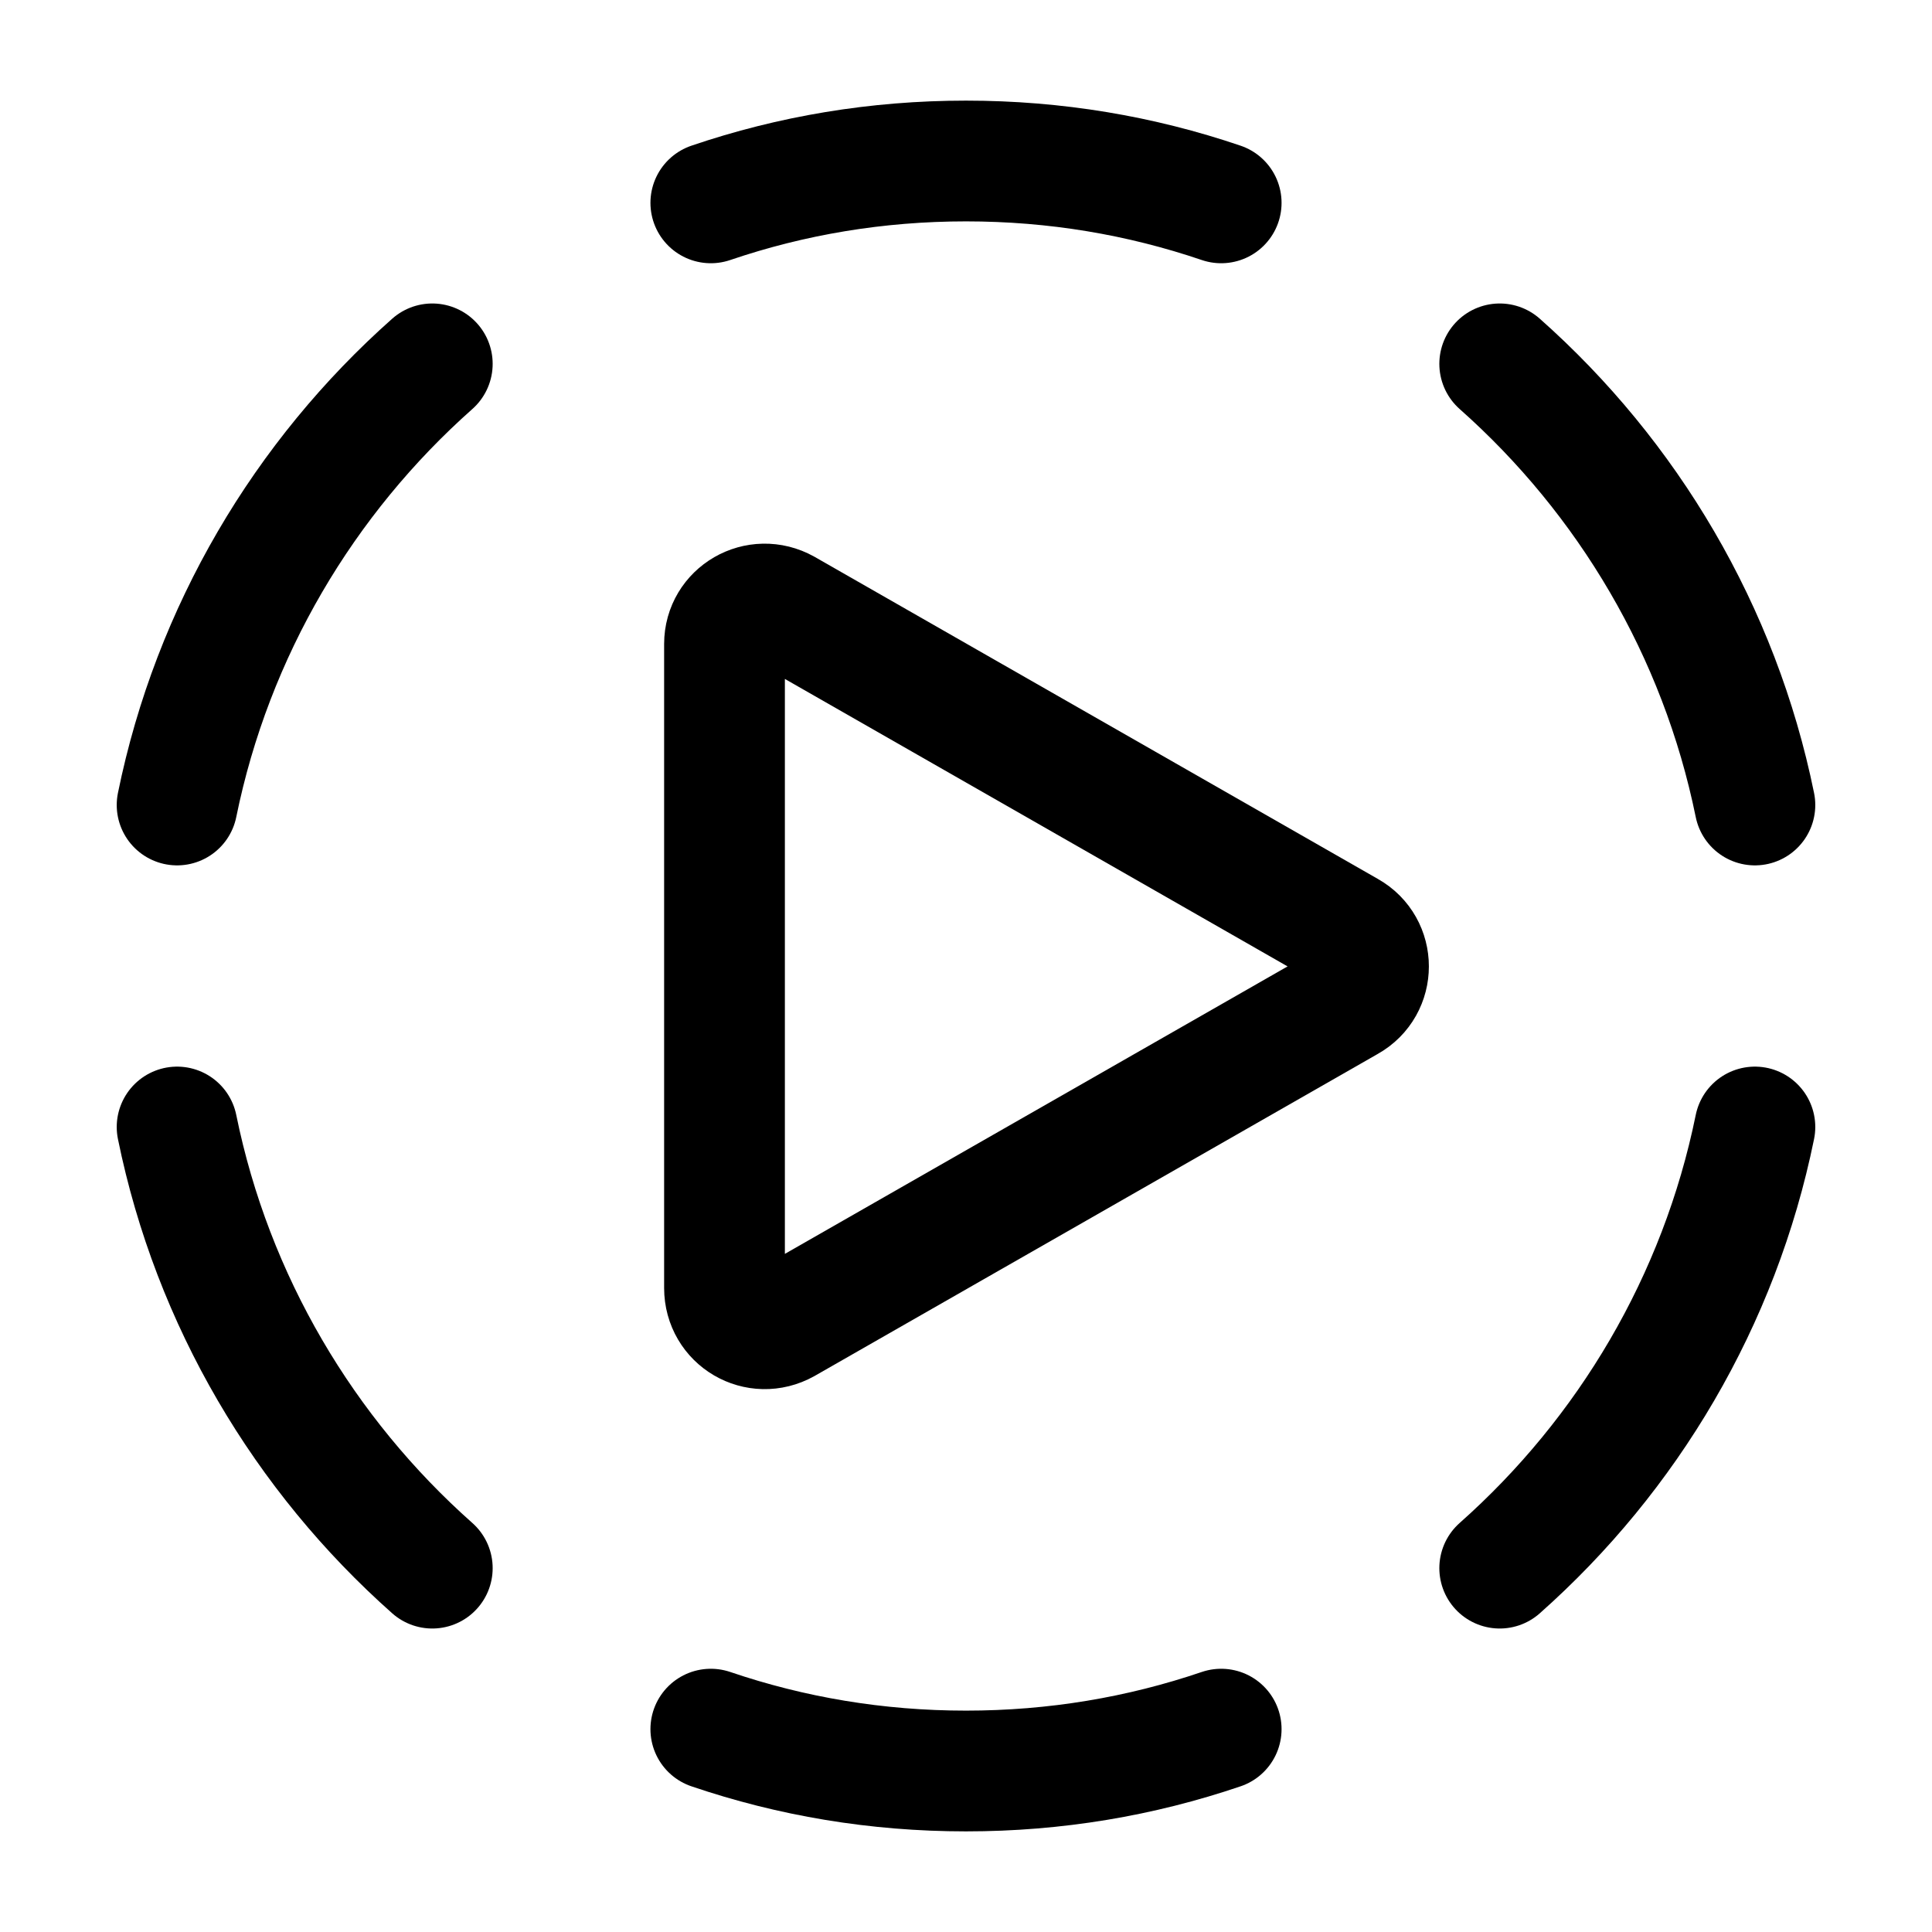 <svg width="24" height="24" viewBox="0 0 24 24" fill="none" xmlns="http://www.w3.org/2000/svg">
<path d="M21.8 10C21.36 7.84 20.22 5.93 18.63 4.52" stroke="black" stroke-width="1.5" stroke-linecap="round" stroke-linejoin="round"/>
<path d="M5.37 4.52C3.78 5.93 2.64 7.84 2.2 10" stroke="black" stroke-width="1.5" stroke-linecap="round" stroke-linejoin="round"/>
<path d="M8.83 21.48C9.83 21.82 10.89 22 12 22C13.11 22 14.17 21.82 15.17 21.48" stroke="black" stroke-width="1.5" stroke-linecap="round" stroke-linejoin="round"/>
<path d="M21.8 14C21.36 16.16 20.22 18.07 18.63 19.48" stroke="black" stroke-width="1.5" stroke-linecap="round" stroke-linejoin="round"/>
<path d="M5.37 19.48C3.78 18.07 2.64 16.16 2.2 14" stroke="black" stroke-width="1.5" stroke-linecap="round" stroke-linejoin="round"/>
<path d="M8.83 2.52C9.83 2.18 10.89 2 12 2C13.11 2 14.17 2.18 15.17 2.52" stroke="black" stroke-width="1.5" stroke-linecap="round" stroke-linejoin="round"/>
<path d="M9 8V16C9 16.39 9.41 16.63 9.75 16.44L16.745 12.44C17.085 12.25 17.085 11.76 16.745 11.57L9.75 7.57C9.41 7.38 9 7.62 9 8Z" stroke="black" stroke-width="1.5" stroke-linecap="round" stroke-linejoin="round"/>
</svg>

